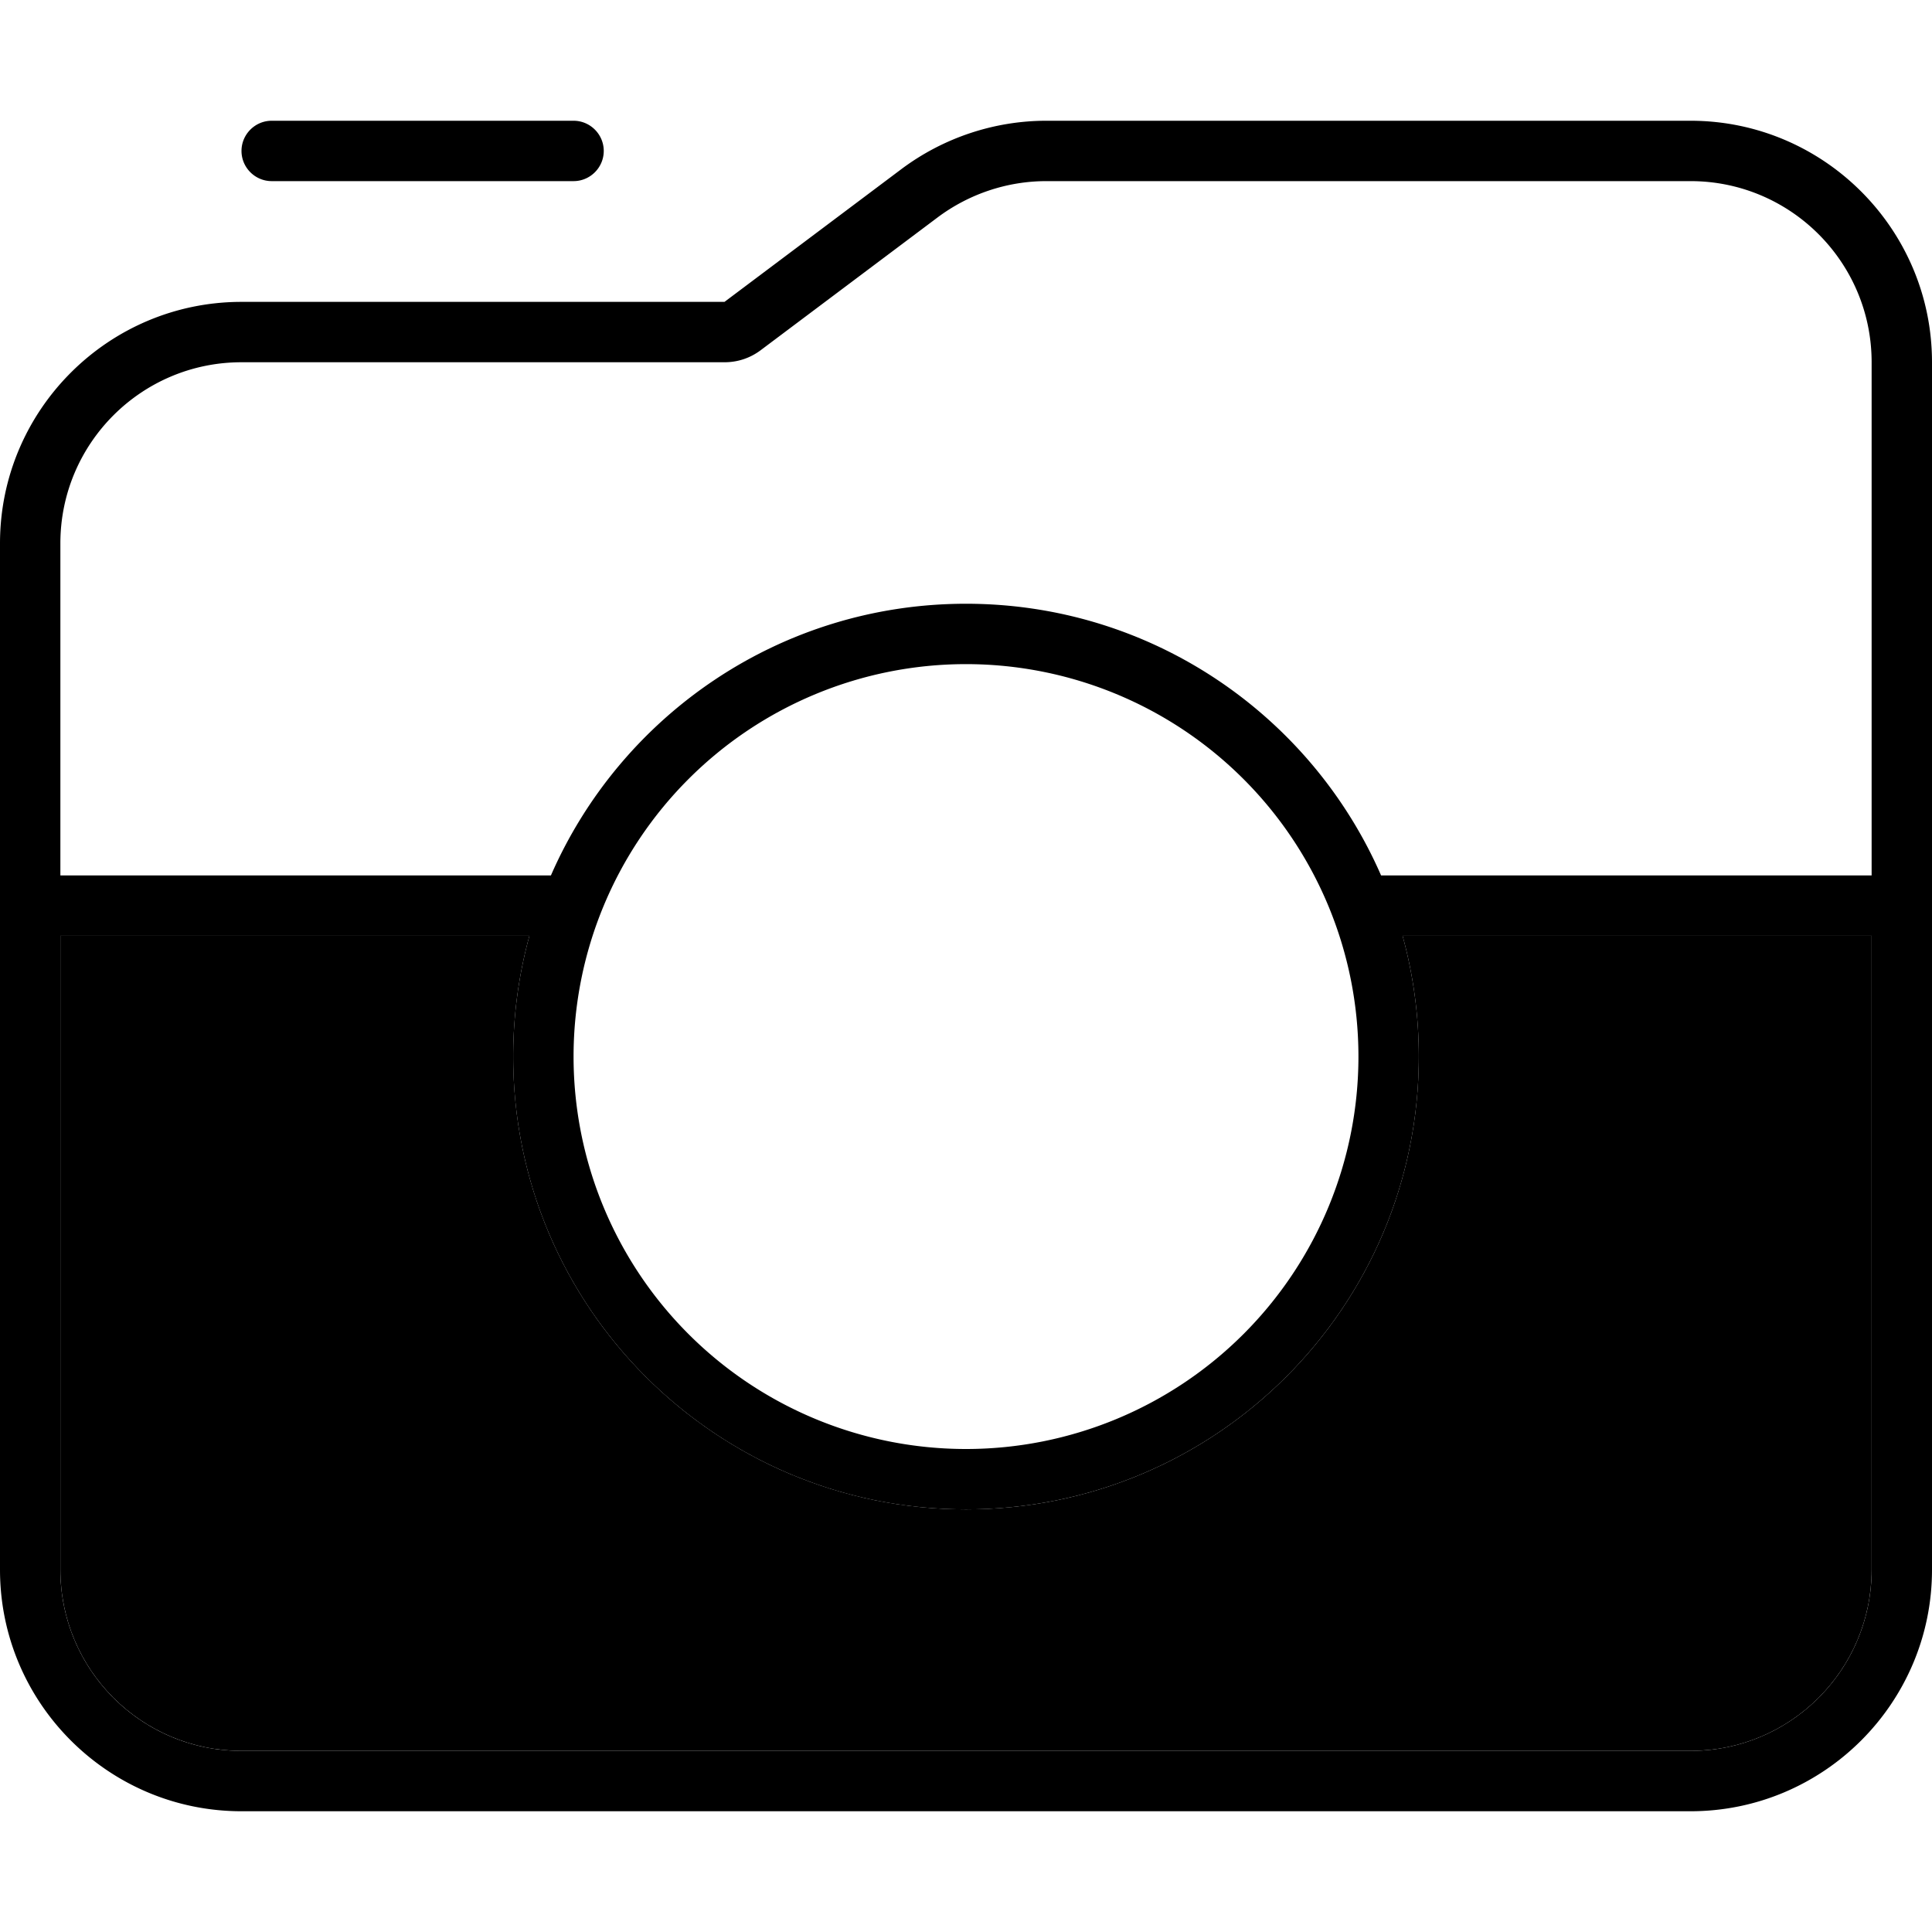 <svg xmlns="http://www.w3.org/2000/svg" width="24" height="24" viewBox="0 0 512 512">
    <path class="pr-icon-duotone-secondary" d="M16 248l124.3 0c-2.8 10.2-4.3 20.9-4.3 32c0 66.3 53.7 120 120 120s120-53.7 120-120c0-11.1-1.5-21.8-4.3-32L496 248l0 168c0 26.5-21.5 48-48 48L64 464c-26.5 0-48-21.5-48-48l0-168z"/>
    <path class="pr-icon-duotone-primary" d="M192 96L64 96c-26.5 0-48 21.5-48 48l0 88 130 0c18.5-42.4 60.8-72 110-72s91.5 29.6 110 72l130 0 0-136c0-26.5-21.5-48-48-48L277.3 48c-10.4 0-20.5 3.4-28.8 9.6L201.6 92.8c-2.8 2.1-6.1 3.2-9.6 3.2zM16 248l0 168c0 26.5 21.5 48 48 48l384 0c26.5 0 48-21.5 48-48l0-168-124.3 0c2.8 10.2 4.3 20.9 4.3 32c0 66.3-53.7 120-120 120s-120-53.7-120-120c0-11.1 1.5-21.8 4.3-32L16 248zM0 416L0 144c0-35.3 28.7-64 64-64l128 0 46.9-35.2C250 36.5 263.5 32 277.3 32L448 32c35.3 0 64 28.7 64 64l0 320c0 35.3-28.7 64-64 64L64 480c-35.3 0-64-28.7-64-64zM360 280a104 104 0 1 0 -208 0 104 104 0 1 0 208 0zM64 40c0-4.4 3.6-8 8-8l80 0c4.4 0 8 3.6 8 8s-3.6 8-8 8L72 48c-4.4 0-8-3.6-8-8z"/>
</svg>